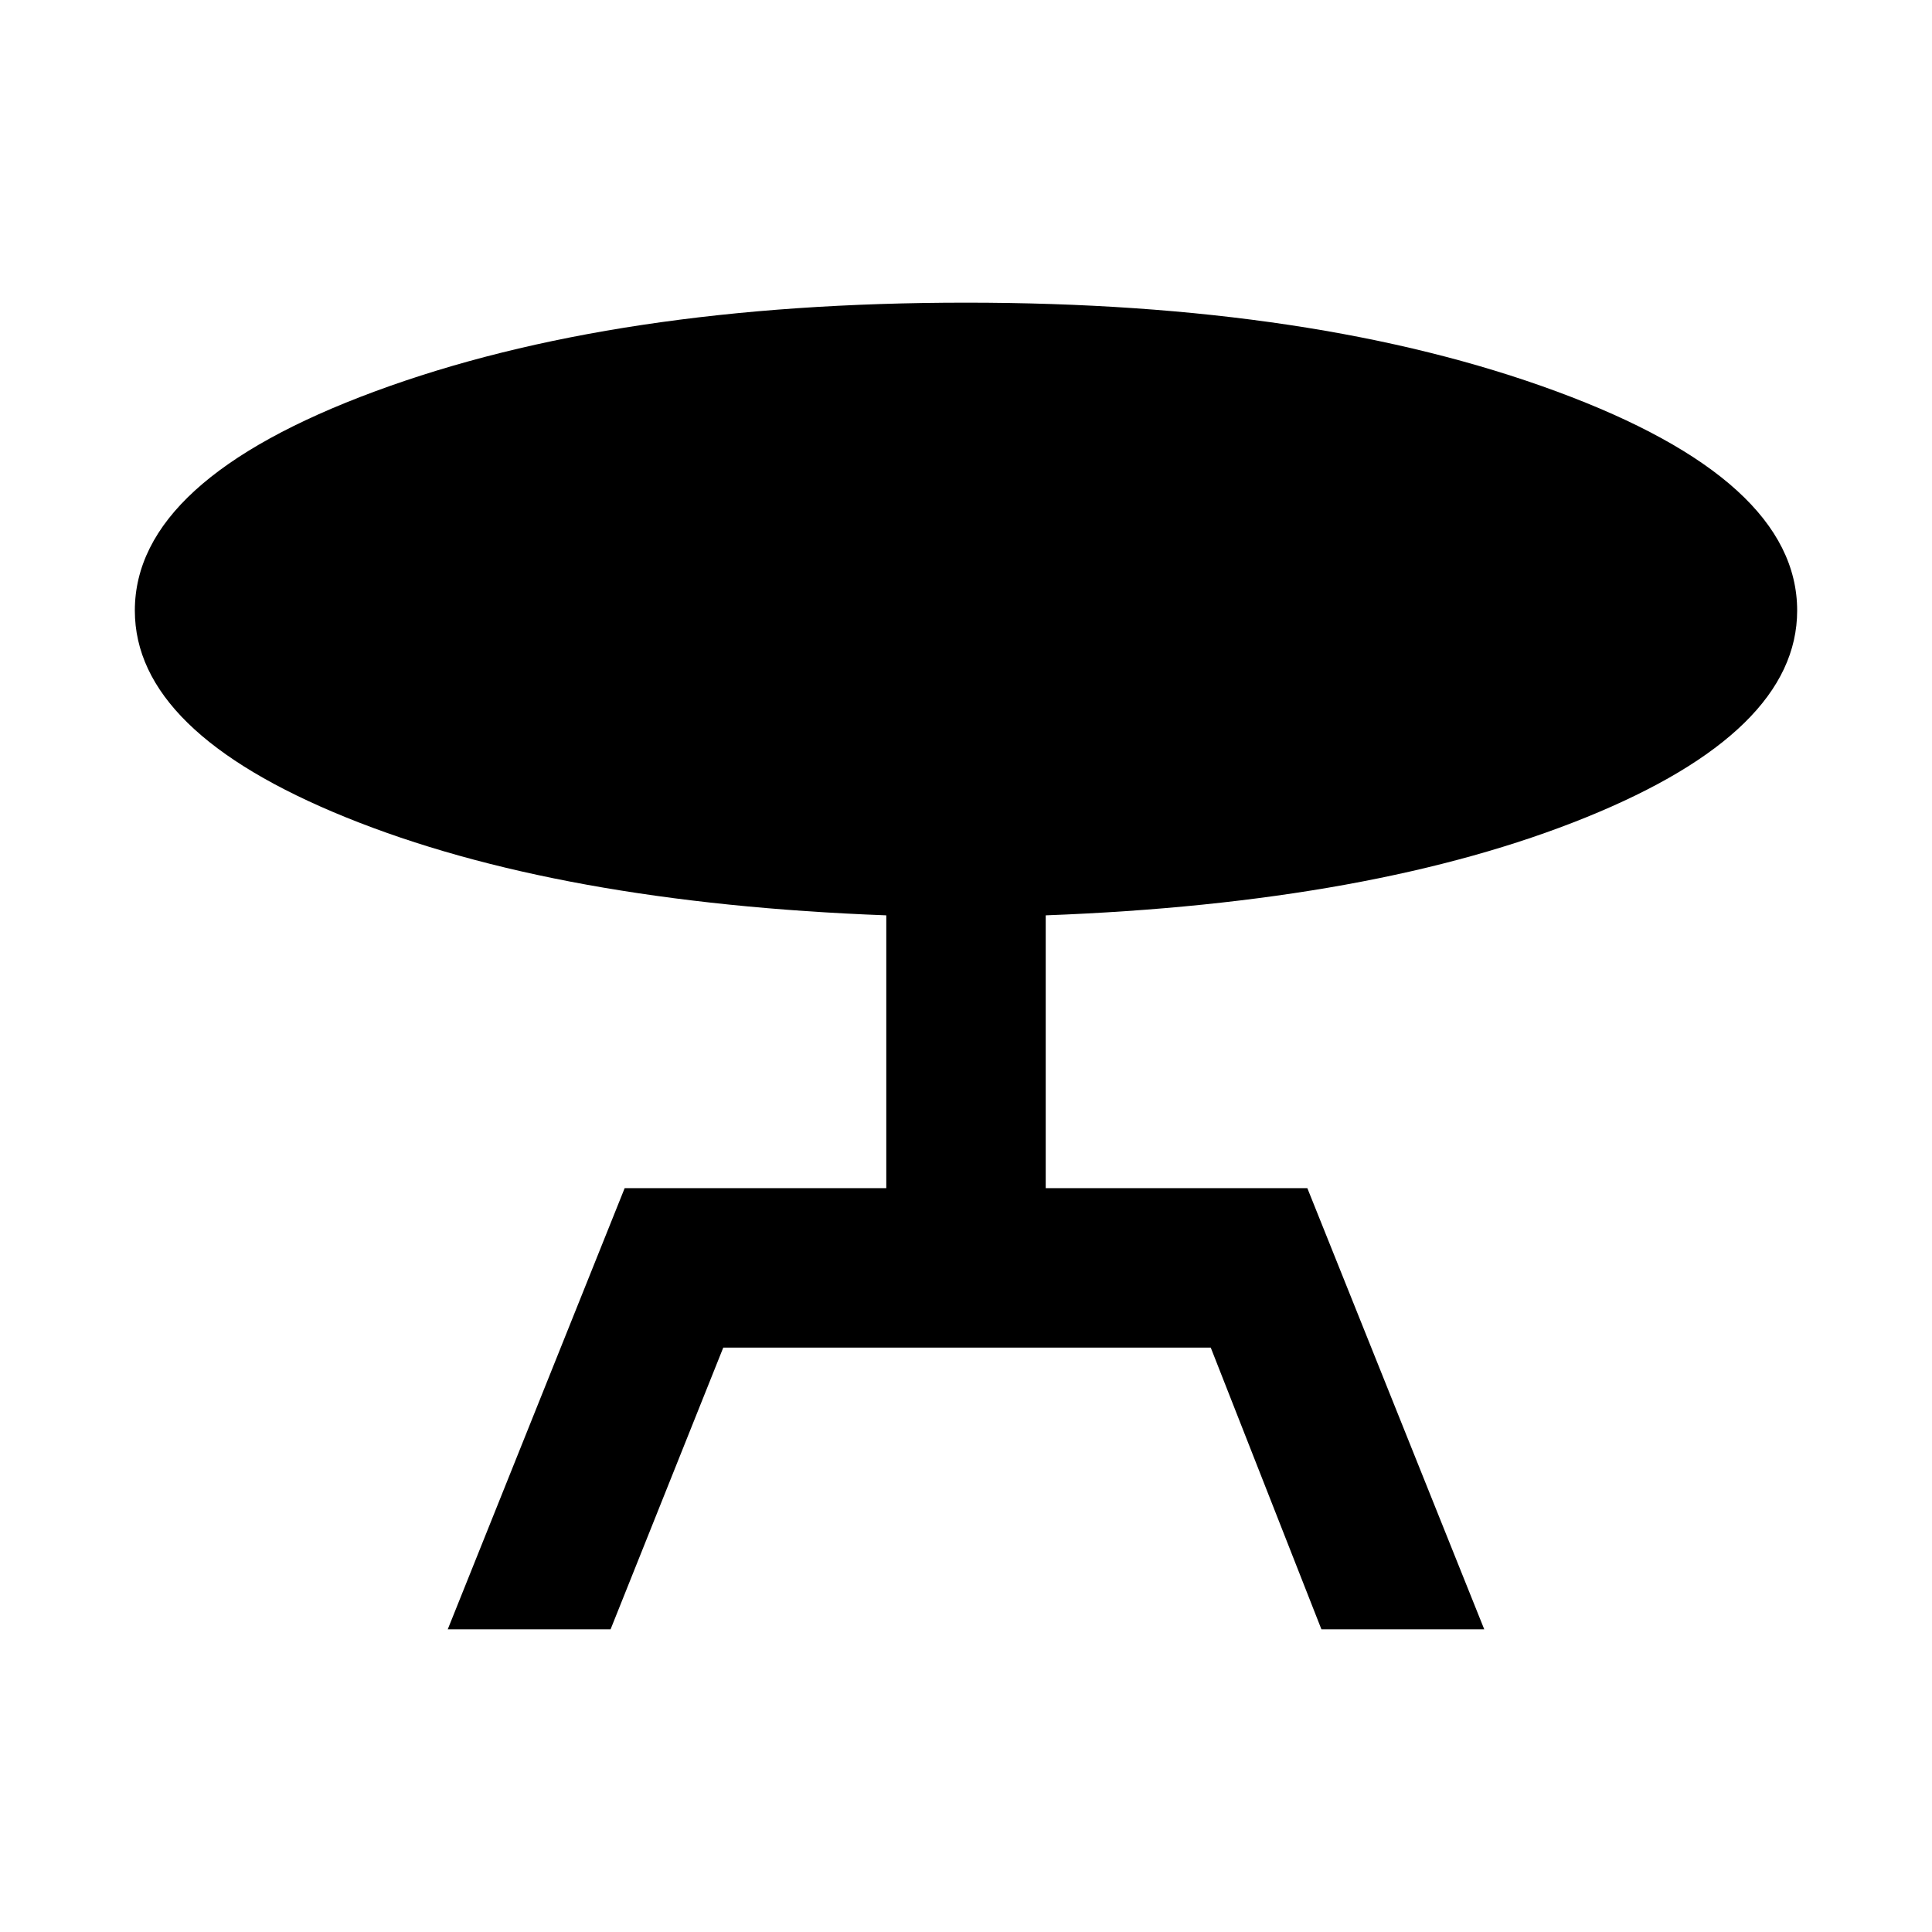 <svg xmlns="http://www.w3.org/2000/svg" width="48" height="48" viewBox="0 -960 960 960"><path d="m222.48-150.39 87.91-219.22h130v-135.56q-163.52-6.13-268.46-48.68Q67-596.39 67-656.61q0-64.78 119.26-108.89T480-809.61q173.91 0 293.46 44.11Q893-721.39 893-656.61q0 60.22-104.93 102.76-104.94 42.55-268.46 48.68v135.56h130l87.91 219.22h-80.91l-55-140H359.39l-56 140h-80.91Z"/></svg>